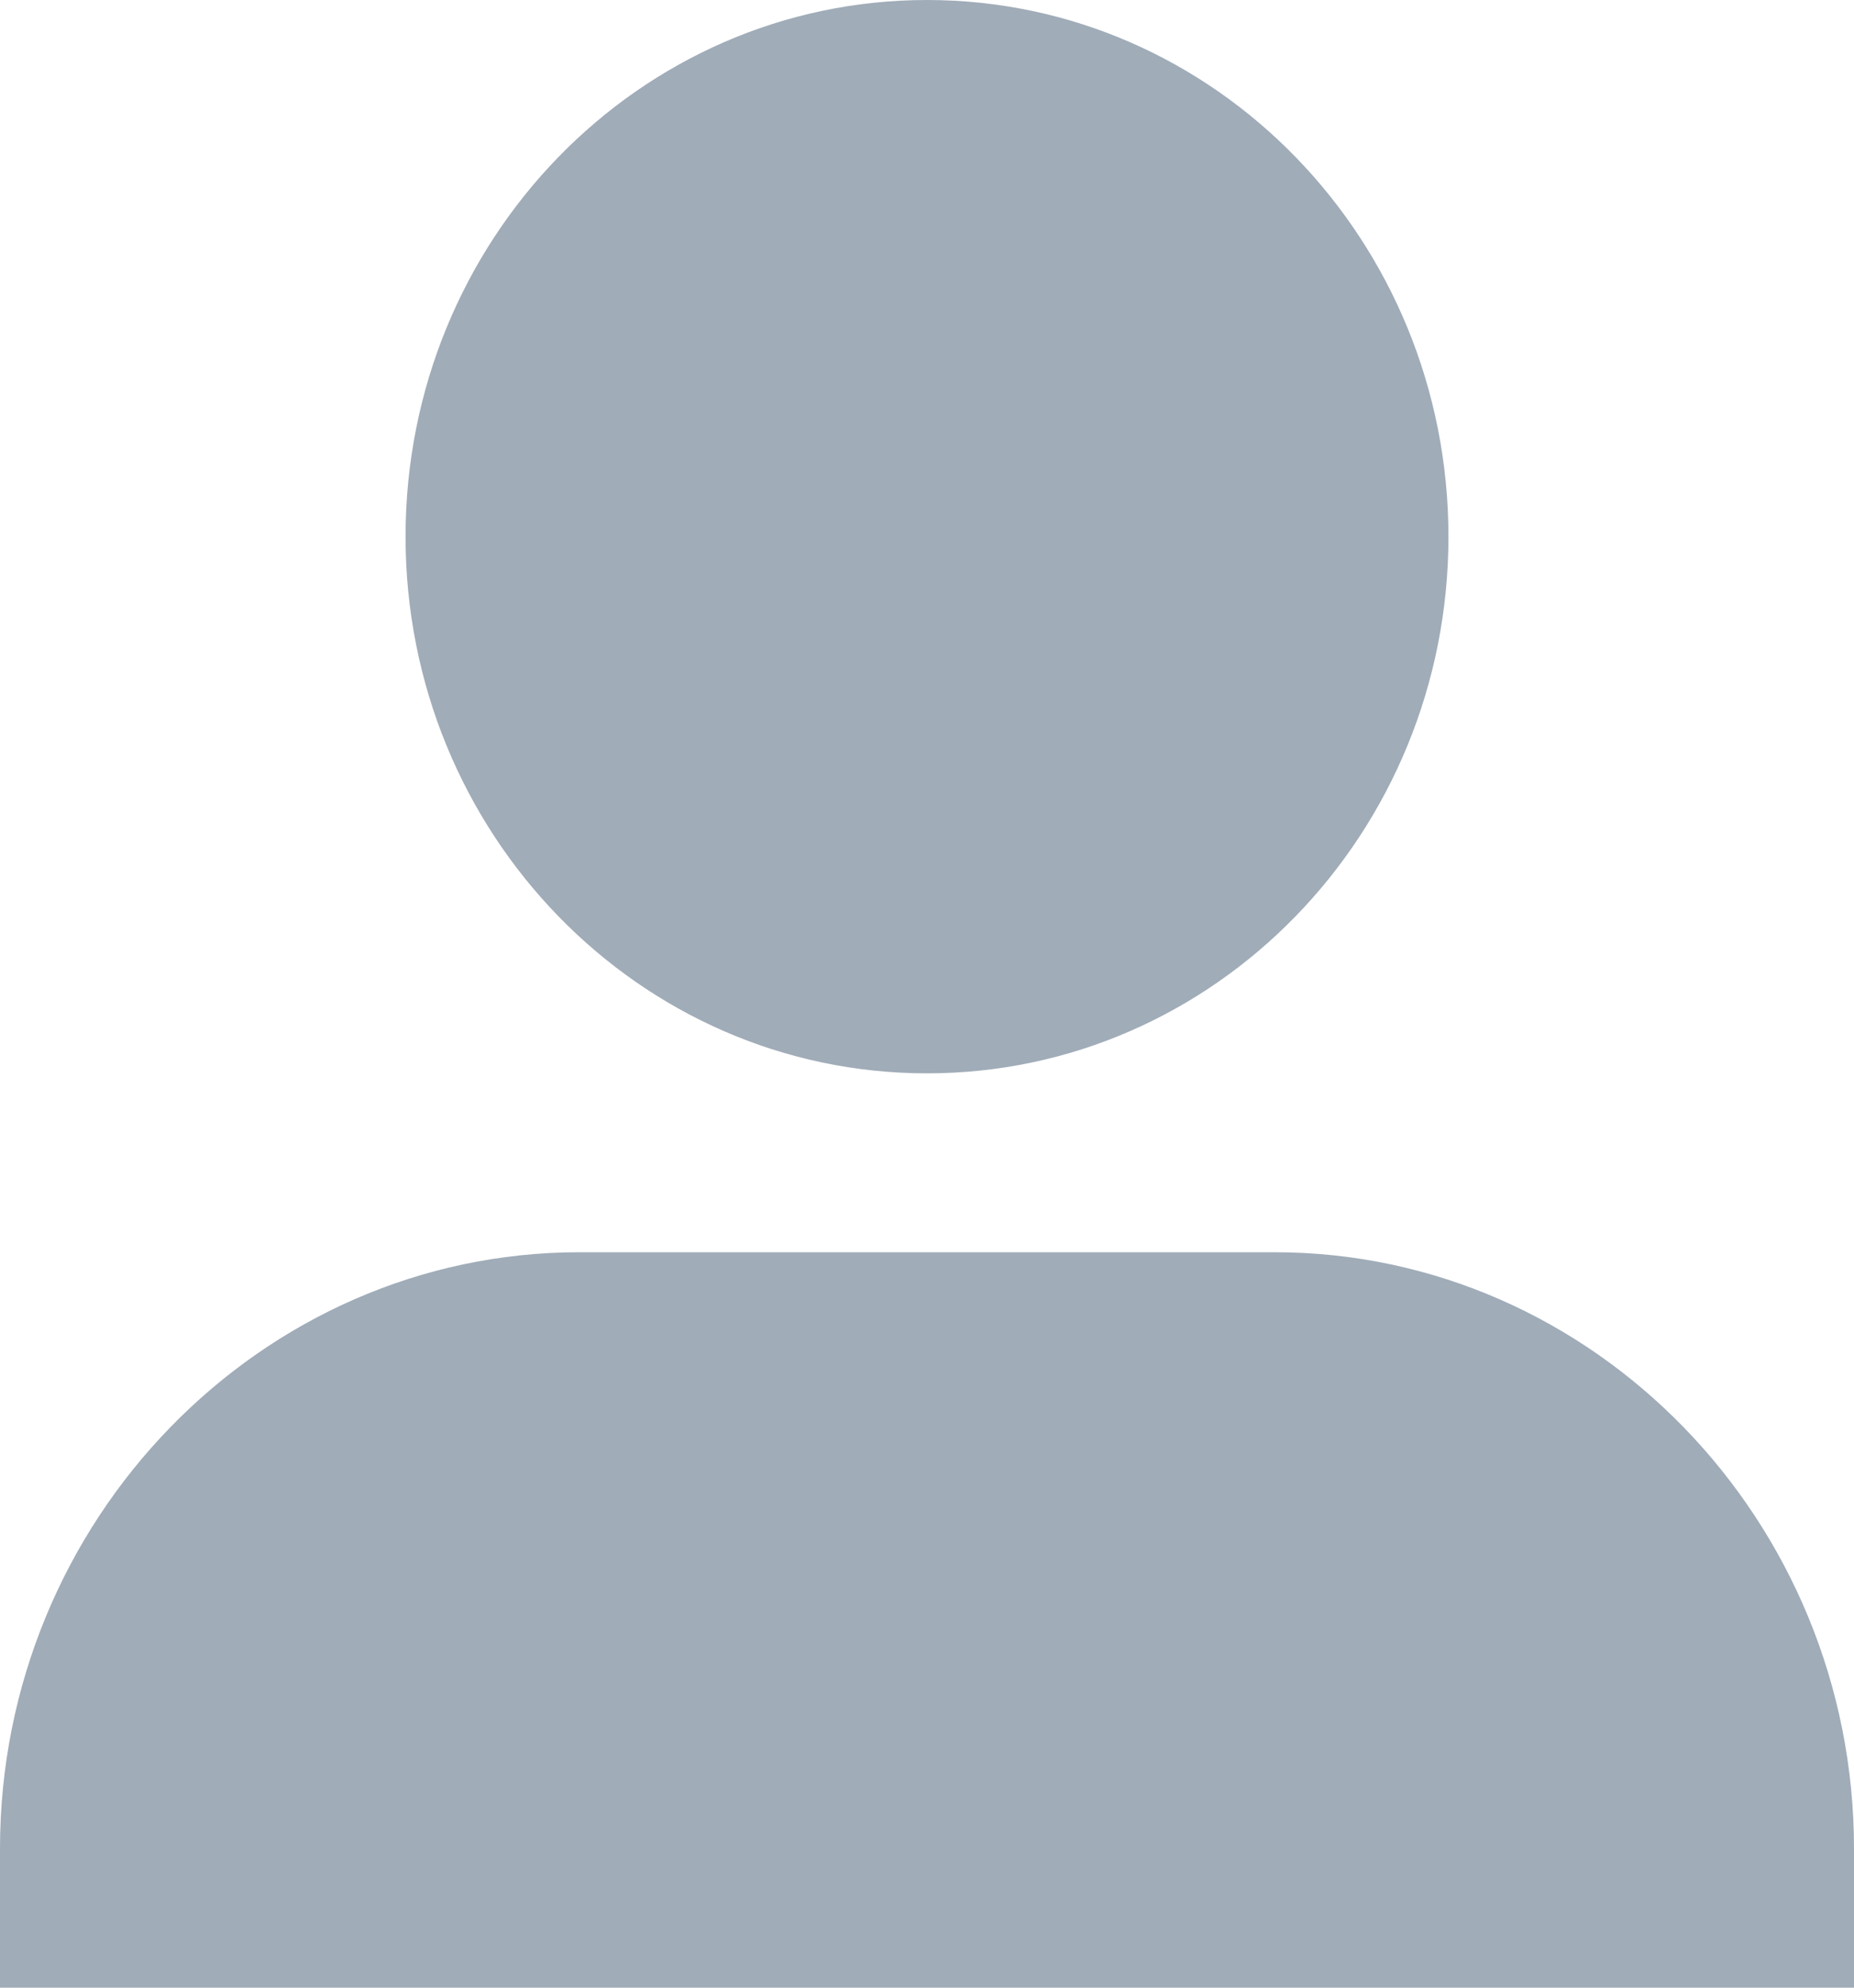 <?xml version="1.0" encoding="UTF-8"?>
<svg width="28px" height="30px" viewBox="0 0 28 30" version="1.1" xmlns="http://www.w3.org/2000/svg" xmlns:xlink="http://www.w3.org/1999/xlink">
    <!-- Generator: sketchtool 52.3 (67297) - http://www.bohemiancoding.com/sketch -->
    <title>E508399E-C32B-4A8D-A076-FF108EACBDCC</title>
    <desc>Created with sketchtool.</desc>
    <g id="pages" stroke="none" stroke-width="1" fill="none" fill-rule="evenodd">
        <g id="Chapter-2-(medication-questions)" transform="translate(-238, -947)" fill="#A0ACB8" fill-rule="nonzero">
            <g id="step" transform="translate(0, 821)">
                <g id="steps" transform="translate(200, 65)">
                    <path d="M52,77.2 C47.651,77.2 44.125,73.574 44.125,69.1 C44.125,64.626 47.651,61 52,61 C56.349,61 59.875,64.626 59.875,69.1 C59.875,73.574 56.349,77.2 52,77.2 Z M66,91 L38,91 L38,88.9 C38,83.95 41.938,79.9 46.75,79.9 L57.25,79.9 C62.062,79.9 66,83.95 66,88.9 L66,91 Z" id="step1-grey-icon"></path>
                </g>
            </g>
        </g>
    </g>
</svg>